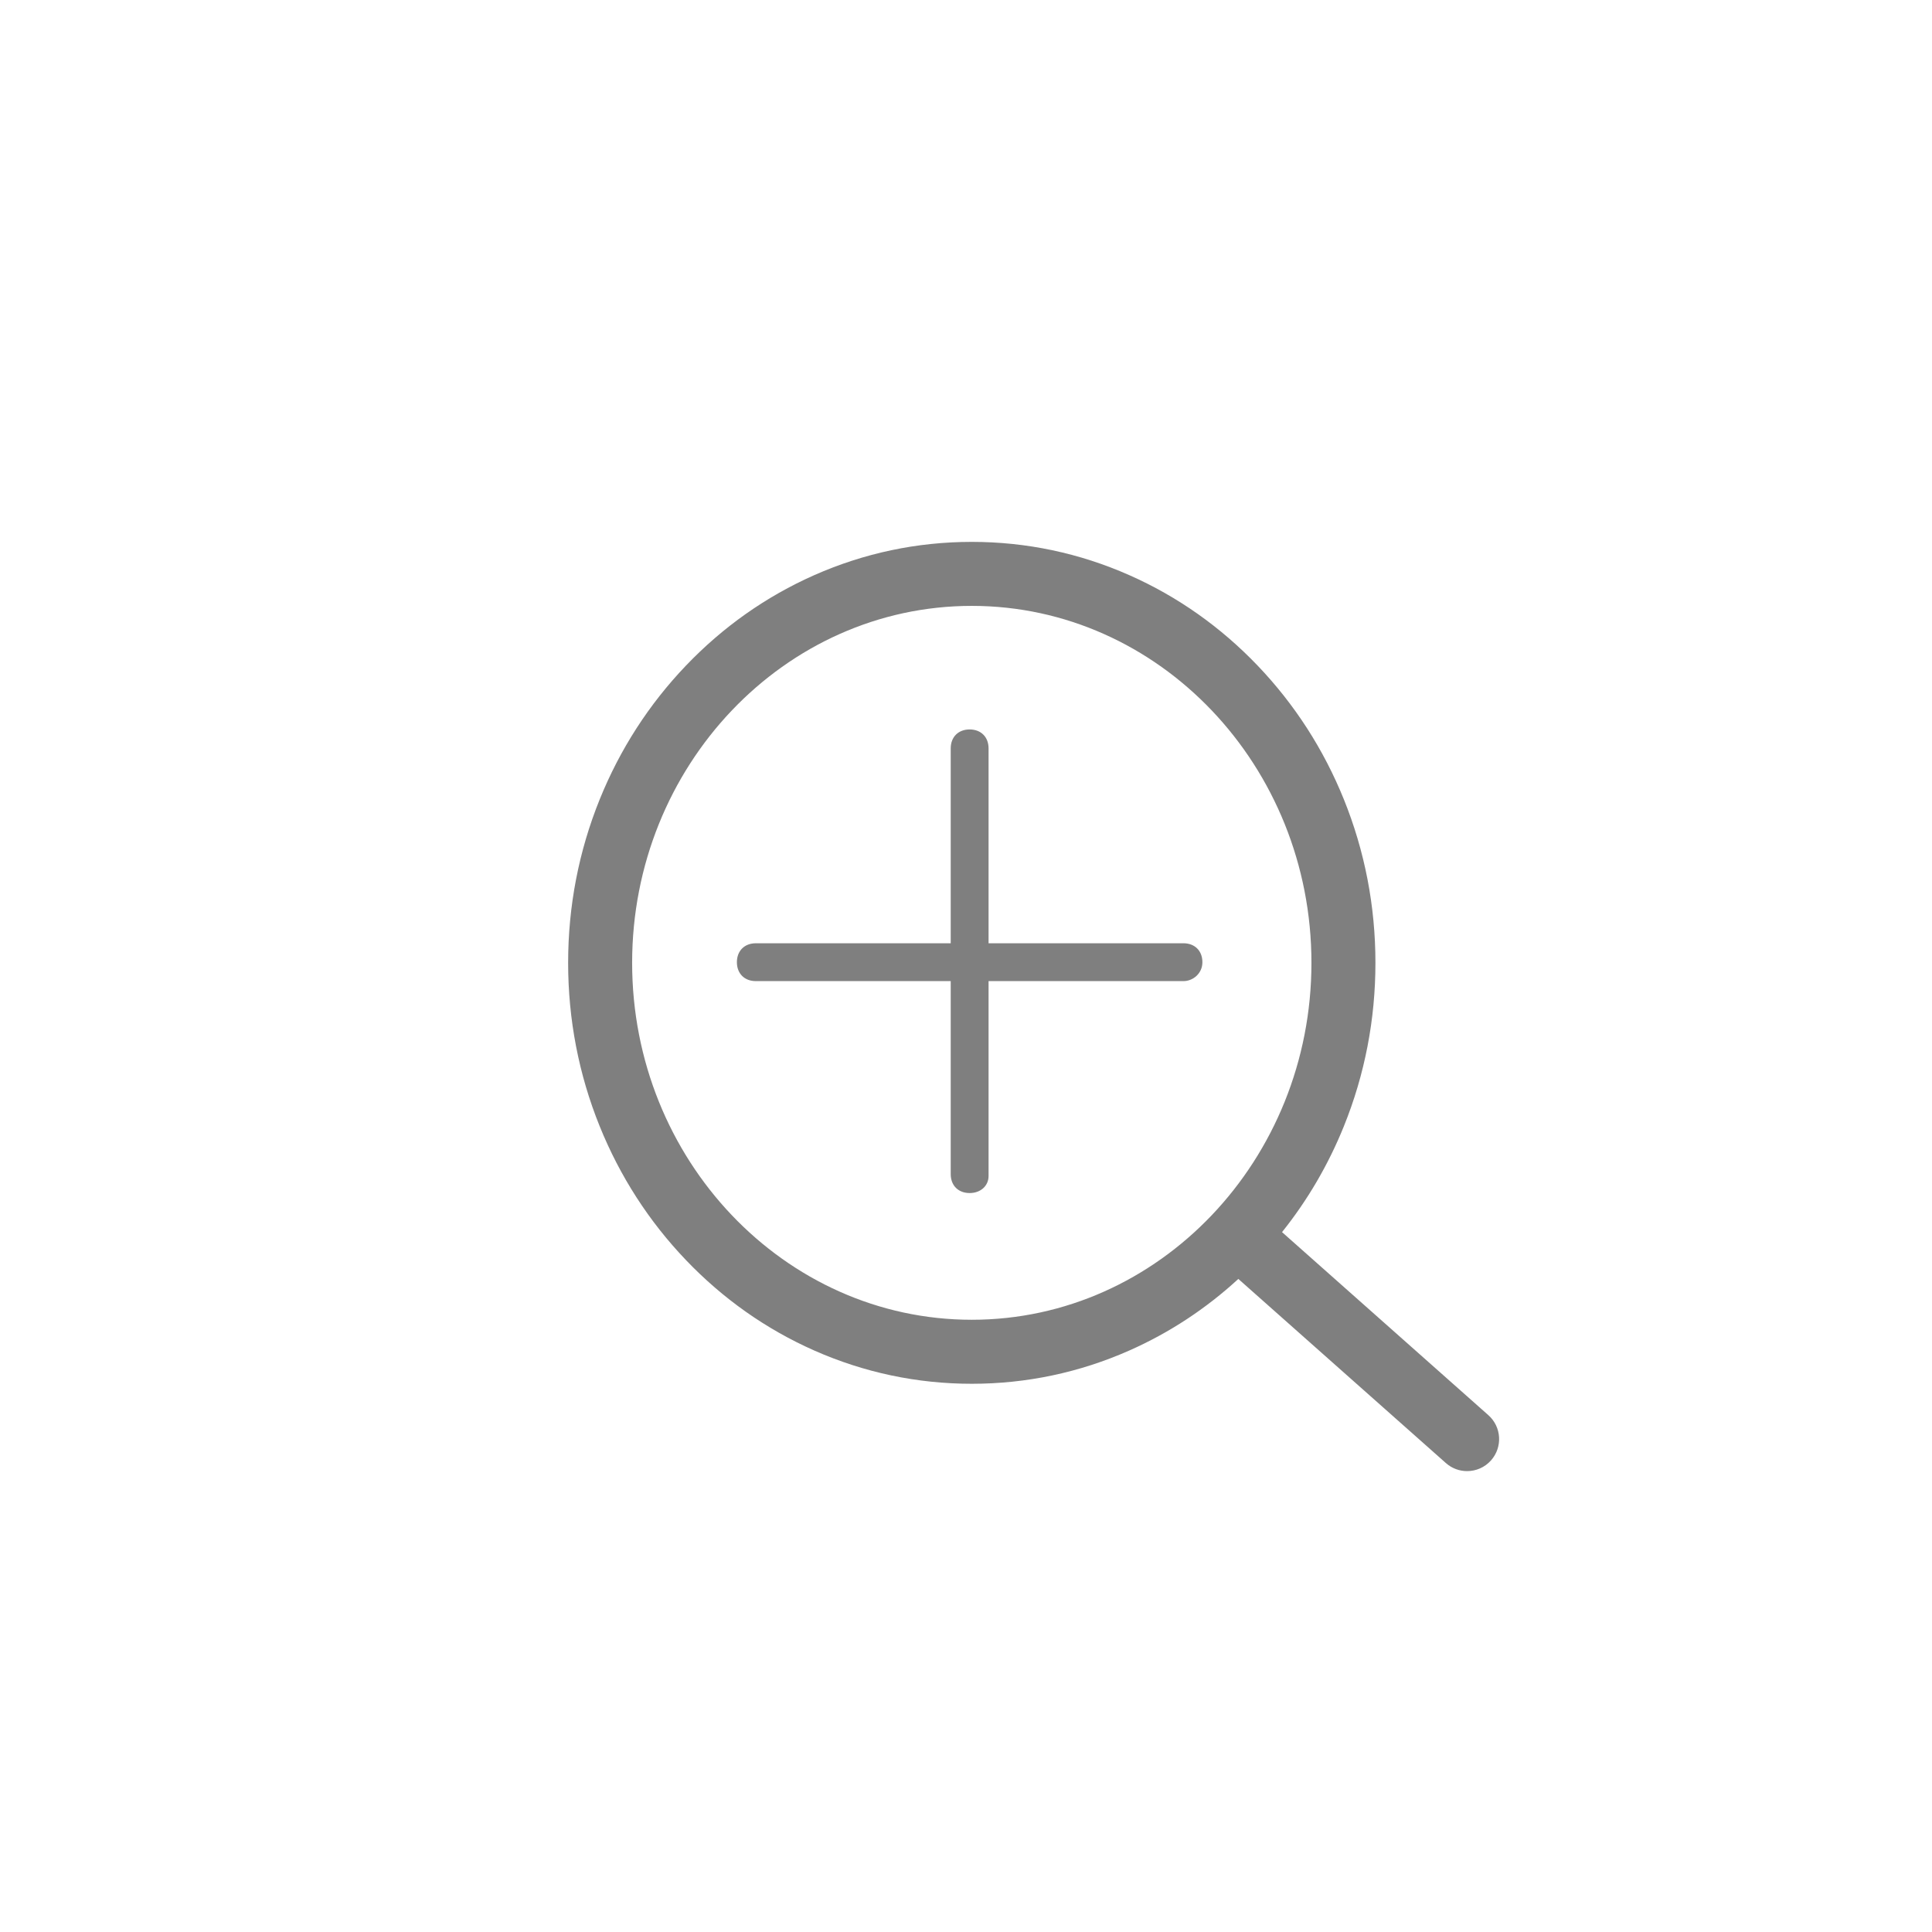 <?xml version="1.0" encoding="utf-8"?>
<!-- Generator: Adobe Illustrator 16.0.0, SVG Export Plug-In . SVG Version: 6.00 Build 0)  -->
<!DOCTYPE svg PUBLIC "-//W3C//DTD SVG 1.1//EN" "http://www.w3.org/Graphics/SVG/1.1/DTD/svg11.dtd">
<svg version="1.1" id="图层_1" xmlns="http://www.w3.org/2000/svg" xmlns:xlink="http://www.w3.org/1999/xlink" x="0px" y="0px"
	 width="200px" height="200px" viewBox="0 0 200 200" enable-background="new 0 0 200 200" xml:space="preserve">
<path fill="#7F7F7F" d="M122.513,101.564H78.241c-1.174,0-1.958-0.784-1.958-1.958c0-1.174,0.784-1.959,1.958-1.959h44.272
	c1.177,0,1.959,0.785,1.959,1.959C124.472,100.78,123.492,101.564,122.513,101.564z"/>
<path fill="#7F7F7F" d="M100.377,123.504c-1.175,0-1.959-0.781-1.959-1.959V77.471c0-1.175,0.784-1.959,1.959-1.959
	c1.174,0,1.959,0.785,1.959,1.959v44.272C102.336,122.723,101.551,123.504,100.377,123.504z"/>
<path fill="#7F7F7F" d="M154.074,146.497l-21.358-18.948c2.645-3.304,4.793-6.978,6.403-10.963
	c2.166-5.36,3.265-11.052,3.265-16.914c0-5.863-1.099-11.554-3.265-16.914c-2.095-5.185-5.097-9.843-8.921-13.845
	c-3.834-4.013-8.304-7.165-13.283-9.369c-5.168-2.288-10.657-3.448-16.315-3.448c-5.659,0-11.148,1.16-16.316,3.447
	C79.303,61.749,74.834,64.9,71,68.913c-3.825,4.003-6.826,8.661-8.922,13.846c-2.166,5.359-3.265,11.05-3.265,16.914
	c0,5.862,1.099,11.553,3.265,16.914c2.096,5.184,5.097,9.843,8.922,13.845c3.834,4.013,8.303,7.164,13.283,9.369
	c5.168,2.287,10.657,3.447,16.316,3.447c5.658,0,11.148-1.16,16.315-3.447c4.136-1.832,7.919-4.318,11.278-7.407l21.485,19.061
	c0.63,0.559,1.415,0.834,2.196,0.834c0.914,0,1.825-0.376,2.479-1.114C155.568,149.805,155.443,147.711,154.074,146.497z
	 M100.6,136.622c-19.388,0-35.162-16.576-35.162-36.95c0-20.375,15.773-36.951,35.162-36.951c19.388,0,35.16,16.576,35.16,36.951
	C135.76,120.047,119.987,136.622,100.6,136.622z"/>
</svg>
